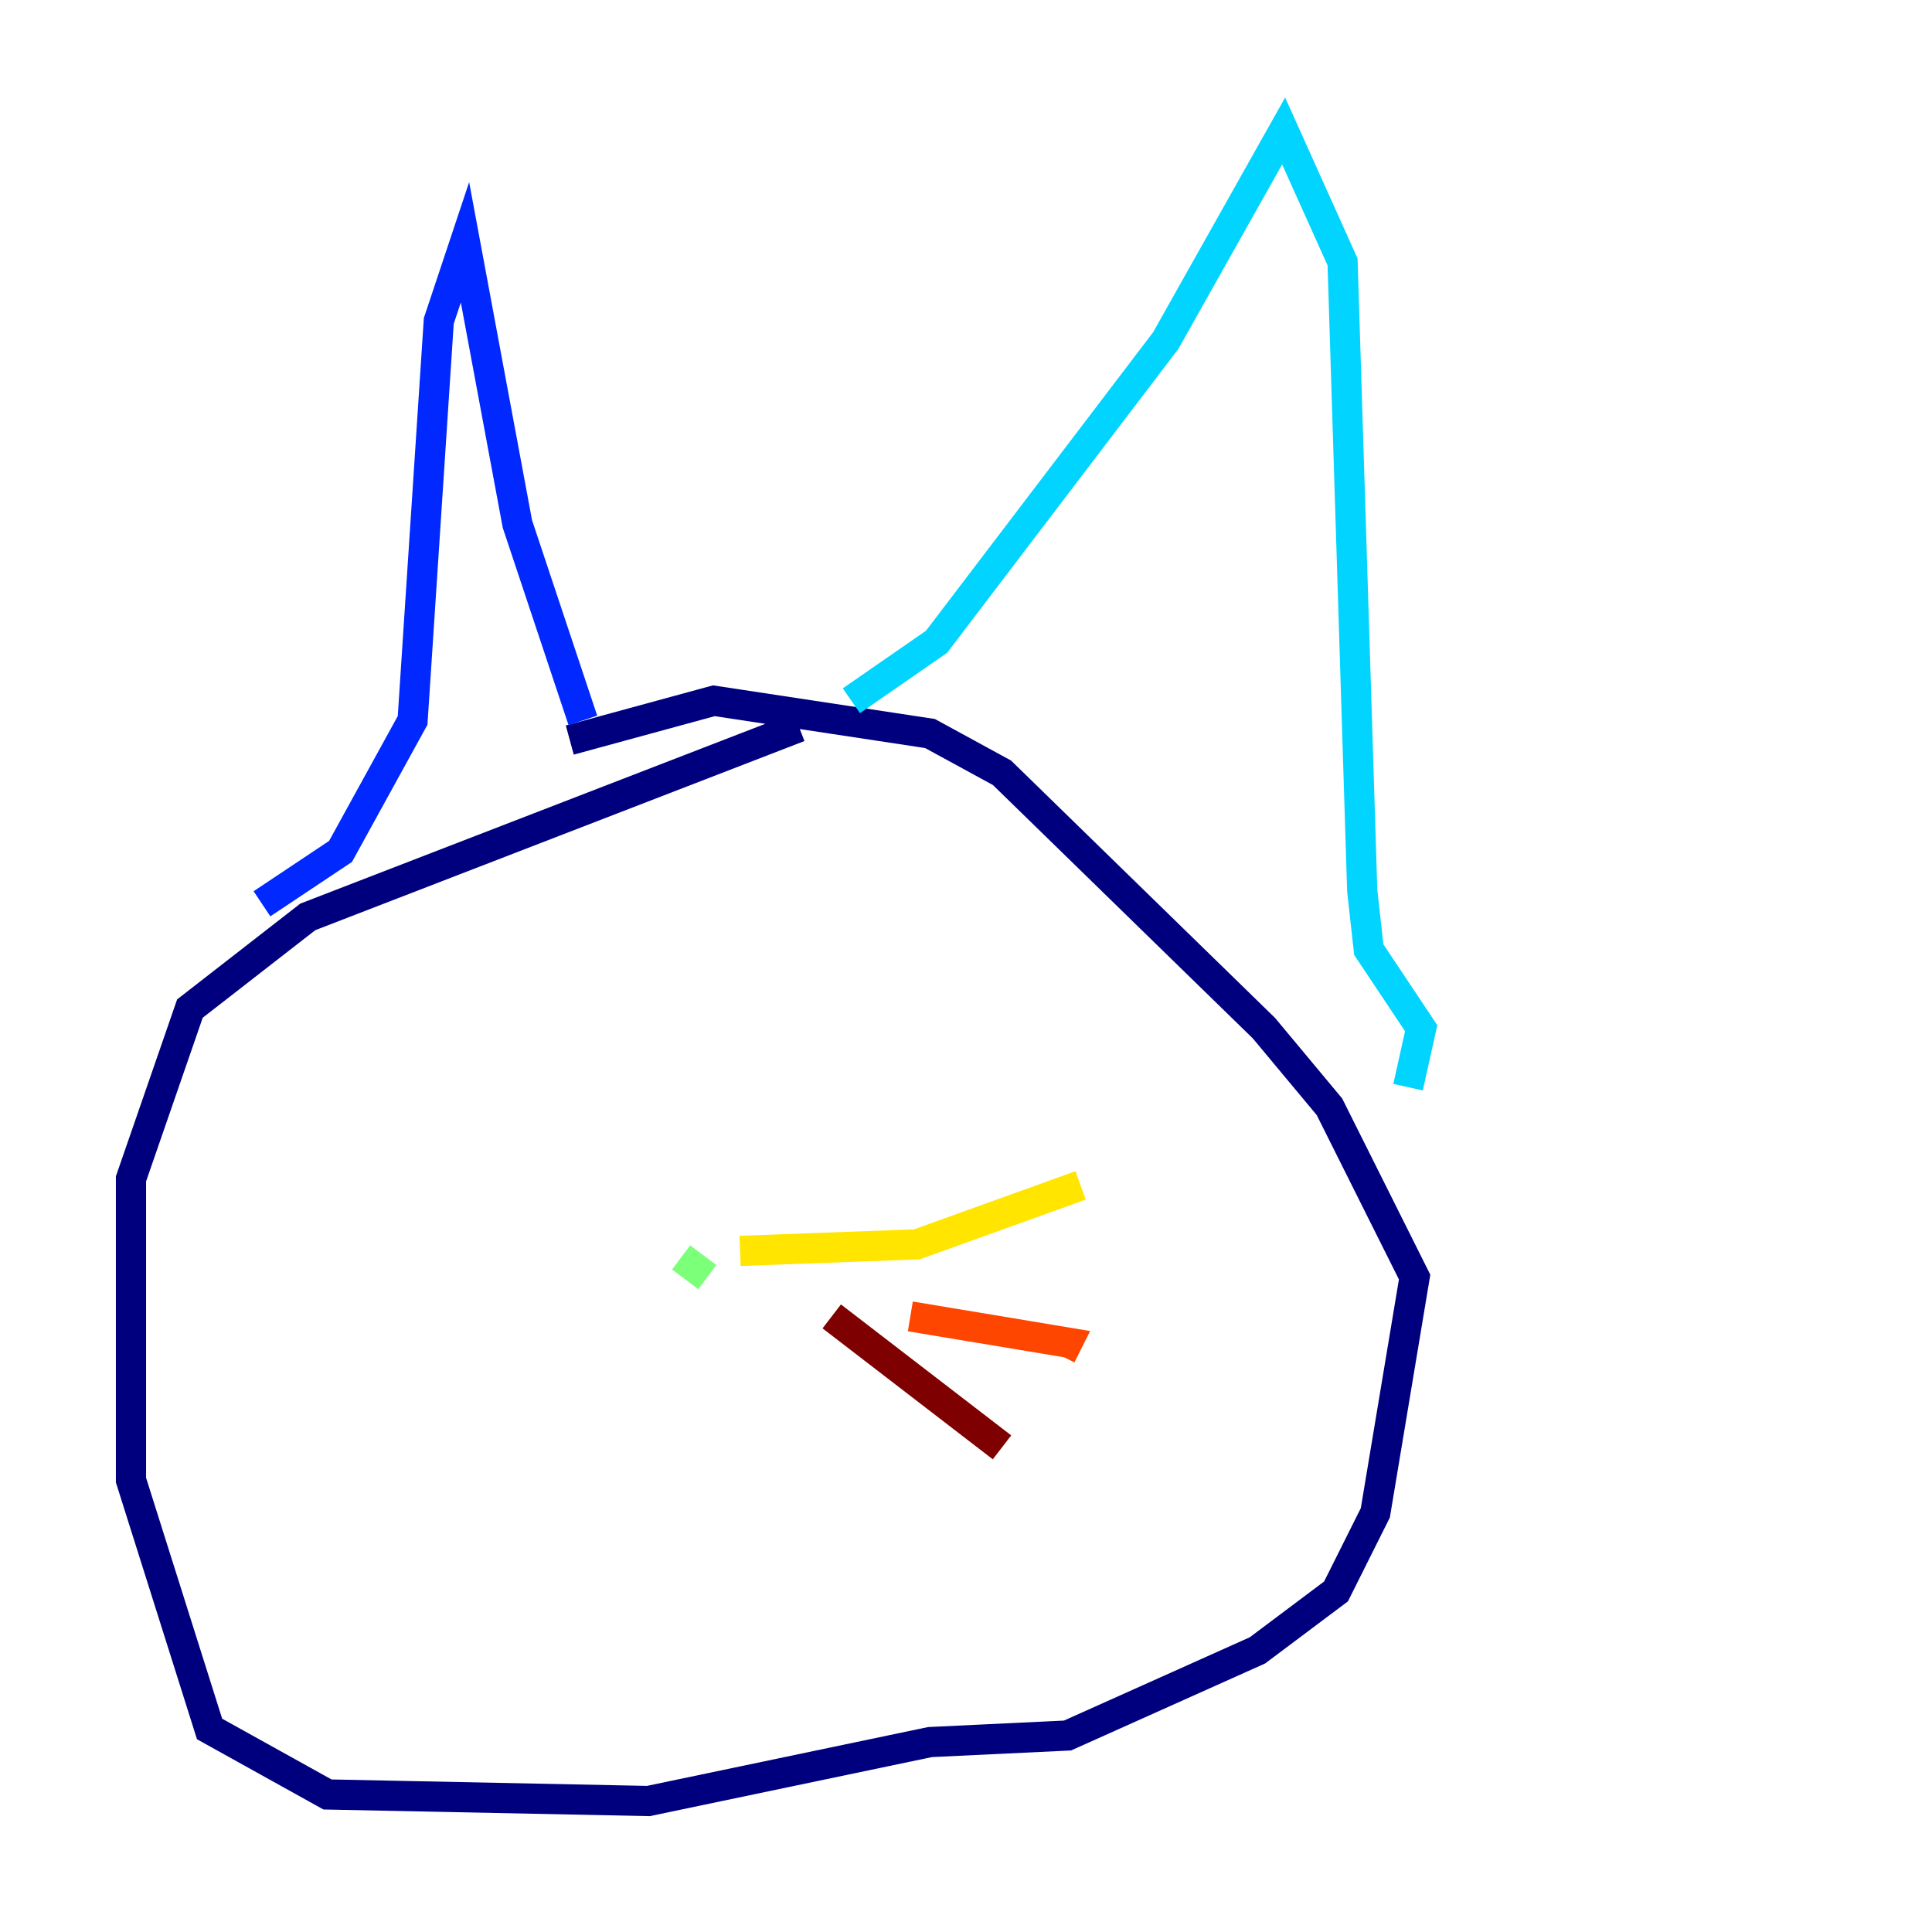 <?xml version="1.0" encoding="utf-8" ?>
<svg baseProfile="tiny" height="128" version="1.2" viewBox="0,0,128,128" width="128" xmlns="http://www.w3.org/2000/svg" xmlns:ev="http://www.w3.org/2001/xml-events" xmlns:xlink="http://www.w3.org/1999/xlink"><defs /><polyline fill="none" points="52.936,48.163 20.393,60.746 12.583,66.82 8.678,78.102 8.678,98.061 13.885,114.549 21.695,118.888 42.956,119.322 61.614,115.417 70.725,114.983 83.308,109.342 88.515,105.437 91.119,100.231 93.722,84.61 88.081,73.329 83.742,68.122 66.386,51.2 61.614,48.597 47.295,46.427 37.749,49.031" stroke="#00007f" stroke-width="2" /><polyline fill="none" points="17.356,59.878 22.563,56.407 27.336,47.729 29.071,21.261 30.807,16.054 34.278,34.712 38.617,47.729" stroke="#0028ff" stroke-width="2" /><polyline fill="none" points="56.407,46.427 62.047,42.522 77.234,22.563 85.044,8.678 88.949,17.356 90.251,59.01 90.685,62.915 94.156,68.122 93.288,72.027" stroke="#00d4ff" stroke-width="2" /><polyline fill="none" points="45.125,83.308 46.861,84.61" stroke="#7cff79" stroke-width="2" /><polyline fill="none" points="49.031,82.875 60.746,82.441 71.593,78.536" stroke="#ffe500" stroke-width="2" /><polyline fill="none" points="60.312,87.214 70.725,88.949 70.291,89.817" stroke="#ff4600" stroke-width="2" /><polyline fill="none" points="55.105,87.214 66.386,95.891" stroke="#7f0000" stroke-width="2" /></svg>